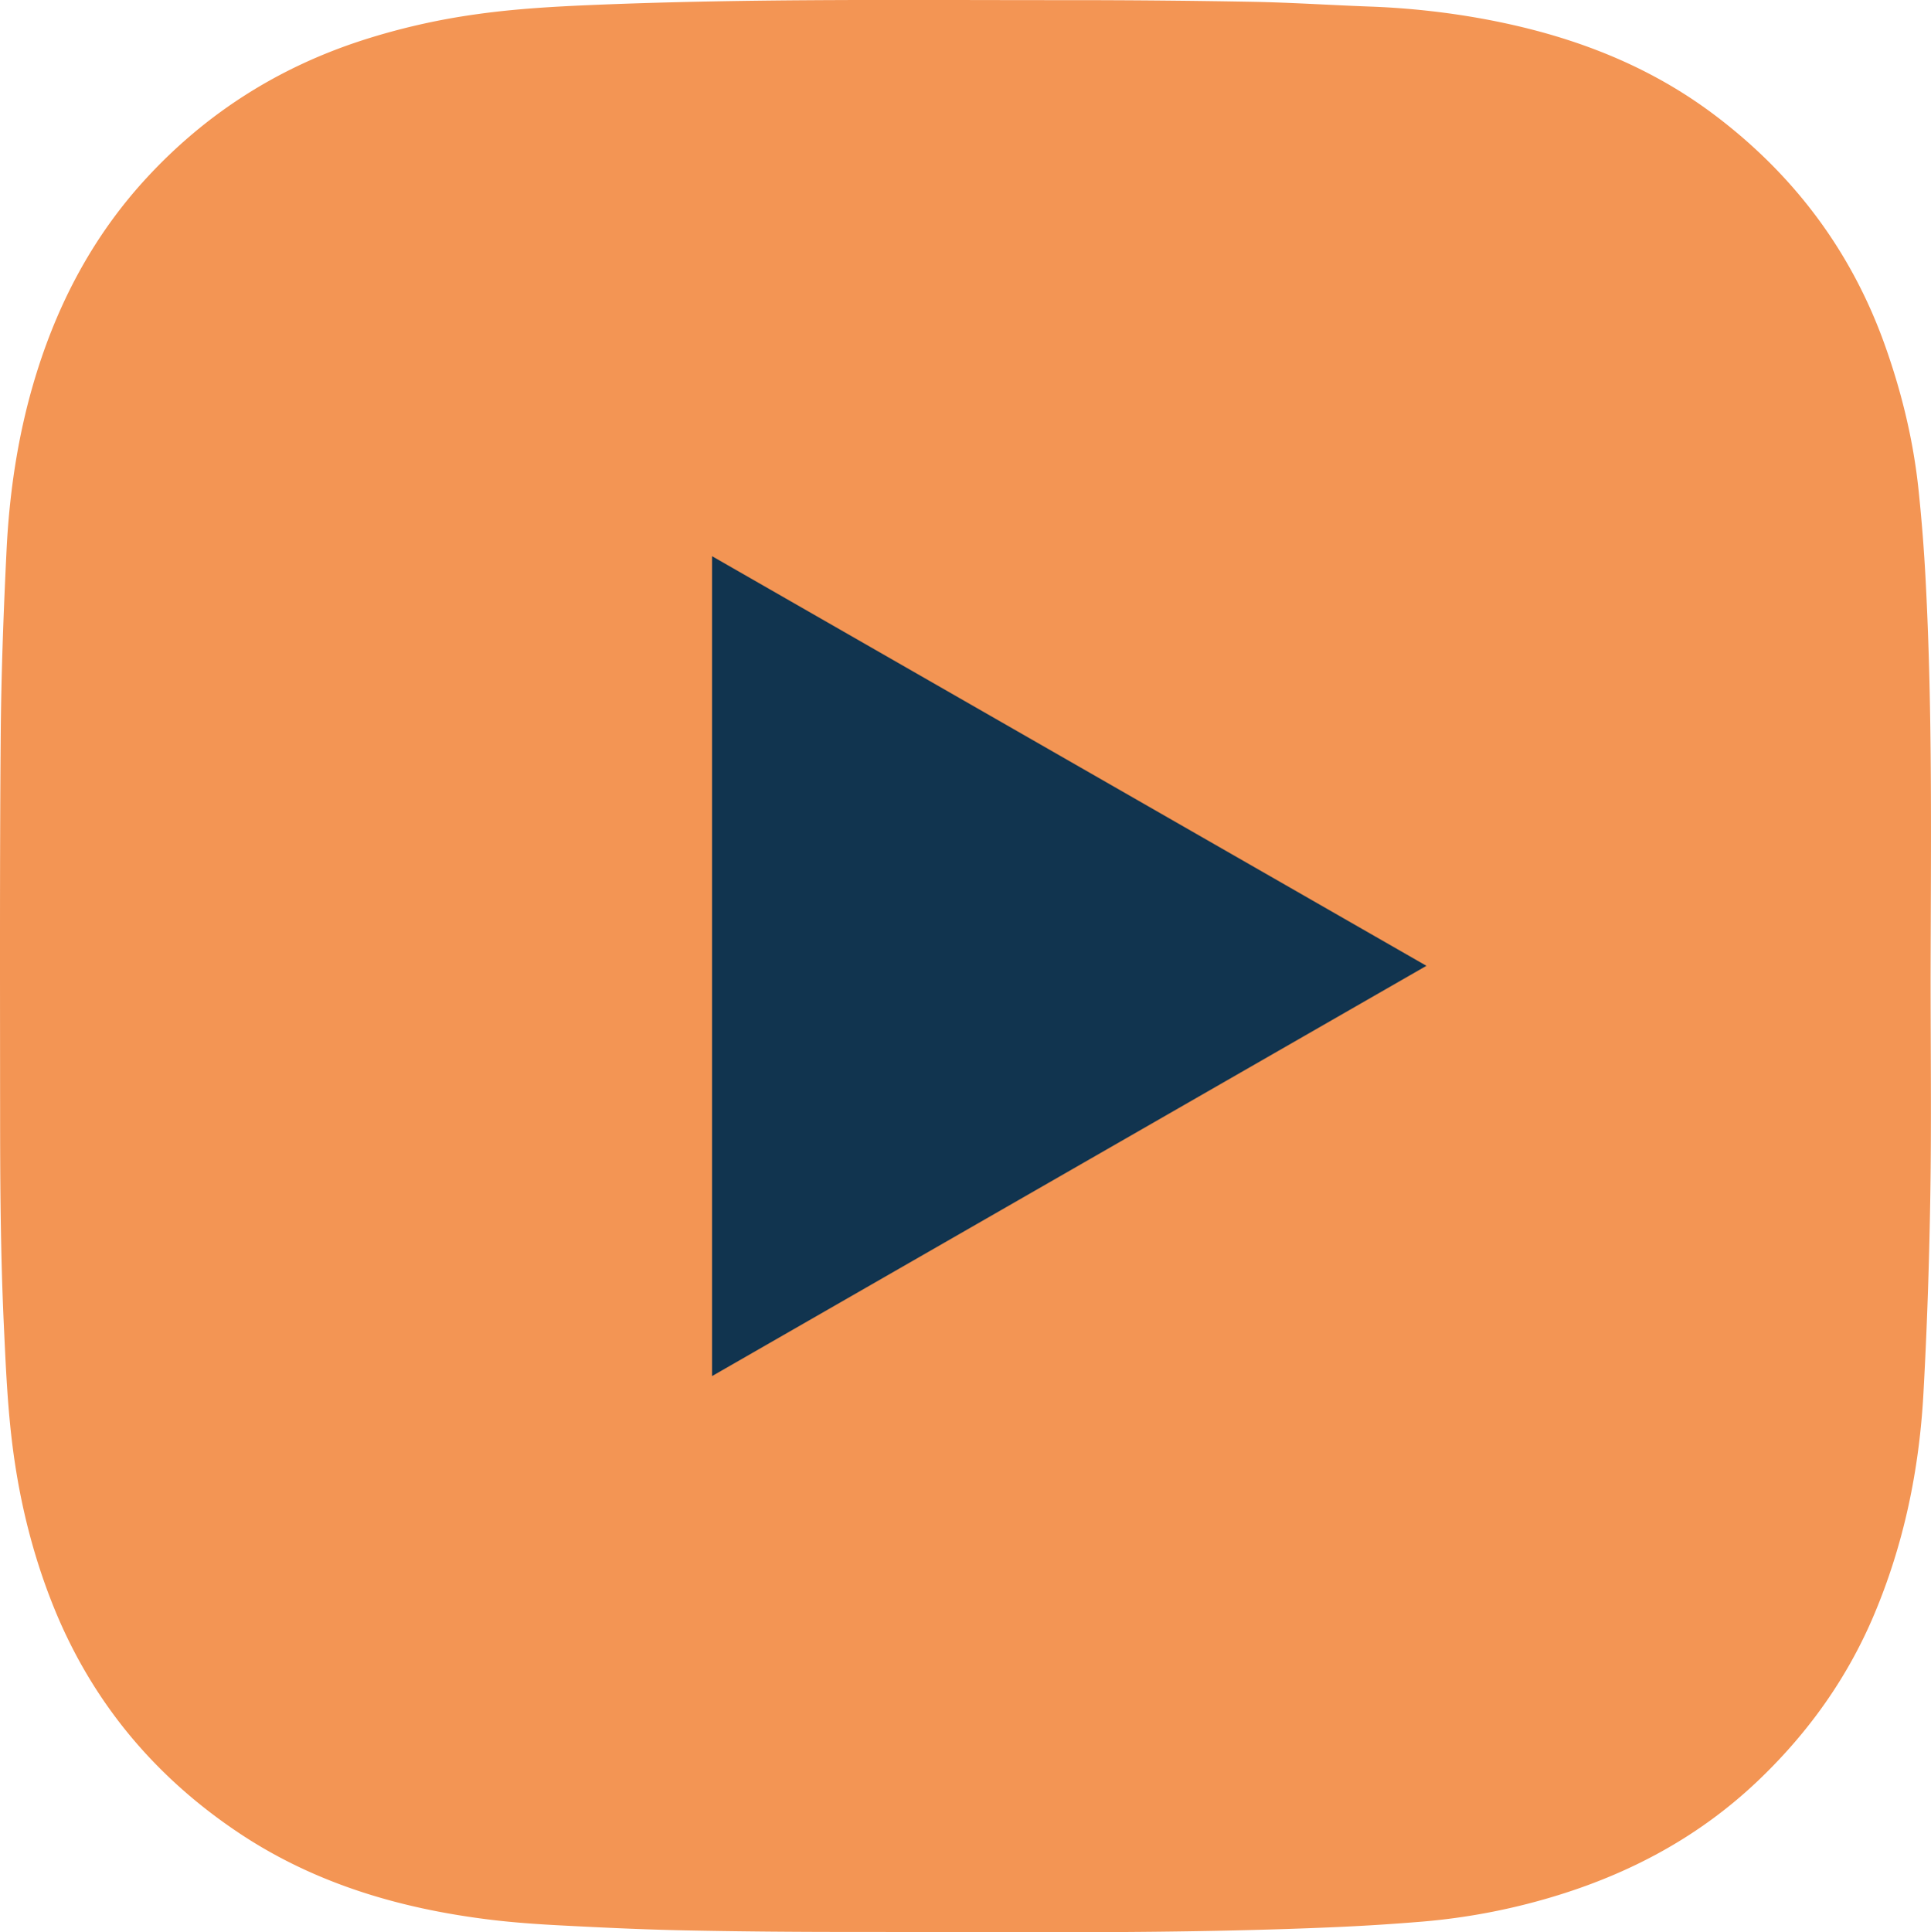 <svg id="Layer_1" data-name="Layer 1" xmlns="http://www.w3.org/2000/svg" viewBox="0 0 1844.24 1845.25"><defs><style>.cls-1{fill:#f39554;}.cls-2{fill:#11344f;}</style></defs><path class="cls-1" d="M-1570.73,296.75c0,68.92.86,137.85-.25,206.75-1,63.59-3.08,127.2-6.63,190.7-4.05,72.69-18.7,143.32-47.18,210.74-25.36,60-62.3,111.78-109.22,156.85-57,54.79-124.51,90.77-199.86,113a610.9,610.9,0,0,1-122.2,23q-40.72,3.39-81.56,5.21c-154.14,6.79-308.38,4.68-462.6,4.67-53.36,0-106.73-.4-160.08-1.49-39.55-.8-79.09-2.68-118.6-4.74-23.38-1.21-46.81-2.86-70-5.78-84.92-10.68-165.58-34.54-237.43-82.48-81.68-54.51-141.79-127.08-178.15-218.77-18.67-47.08-30.76-95.8-37.5-146-5.43-40.46-7.1-81.14-9-121.85-3.06-66.51-3.46-133.07-3.49-199.62-.07-120-.39-239.9.56-359.84.47-59.78,2.67-119.58,5.61-179.3,2.87-58.09,11.75-115.36,29.34-171.06,21.65-68.55,54.94-130.34,103.89-183.55,57.25-62.22,126.1-105.9,206.38-131.92a642.89,642.89,0,0,1,111-25.18c36.05-5,72.27-7.07,108.58-8.59,151.81-6.35,303.71-4.55,455.58-4.63q88,0,175.92,1.6c36.91.71,73.79,3.15,110.69,4.51a757.34,757.34,0,0,1,94.38,9.26c85.46,14,165.64,41.62,235.5,94.3,76.14,57.42,131.12,130.7,163.08,220.95,15.71,44.37,26.75,89.8,31.69,136.57q4.61,43.68,6.87,87.61C-1568.76,44-1570.48,170.38-1570.73,296.75Z" transform="translate(3414.58 637.26)"/><path class="cls-2" d="M-2734.51,676.84V-106.11l682.29,391.17Z" transform="translate(3414.58 637.26)"/></svg>